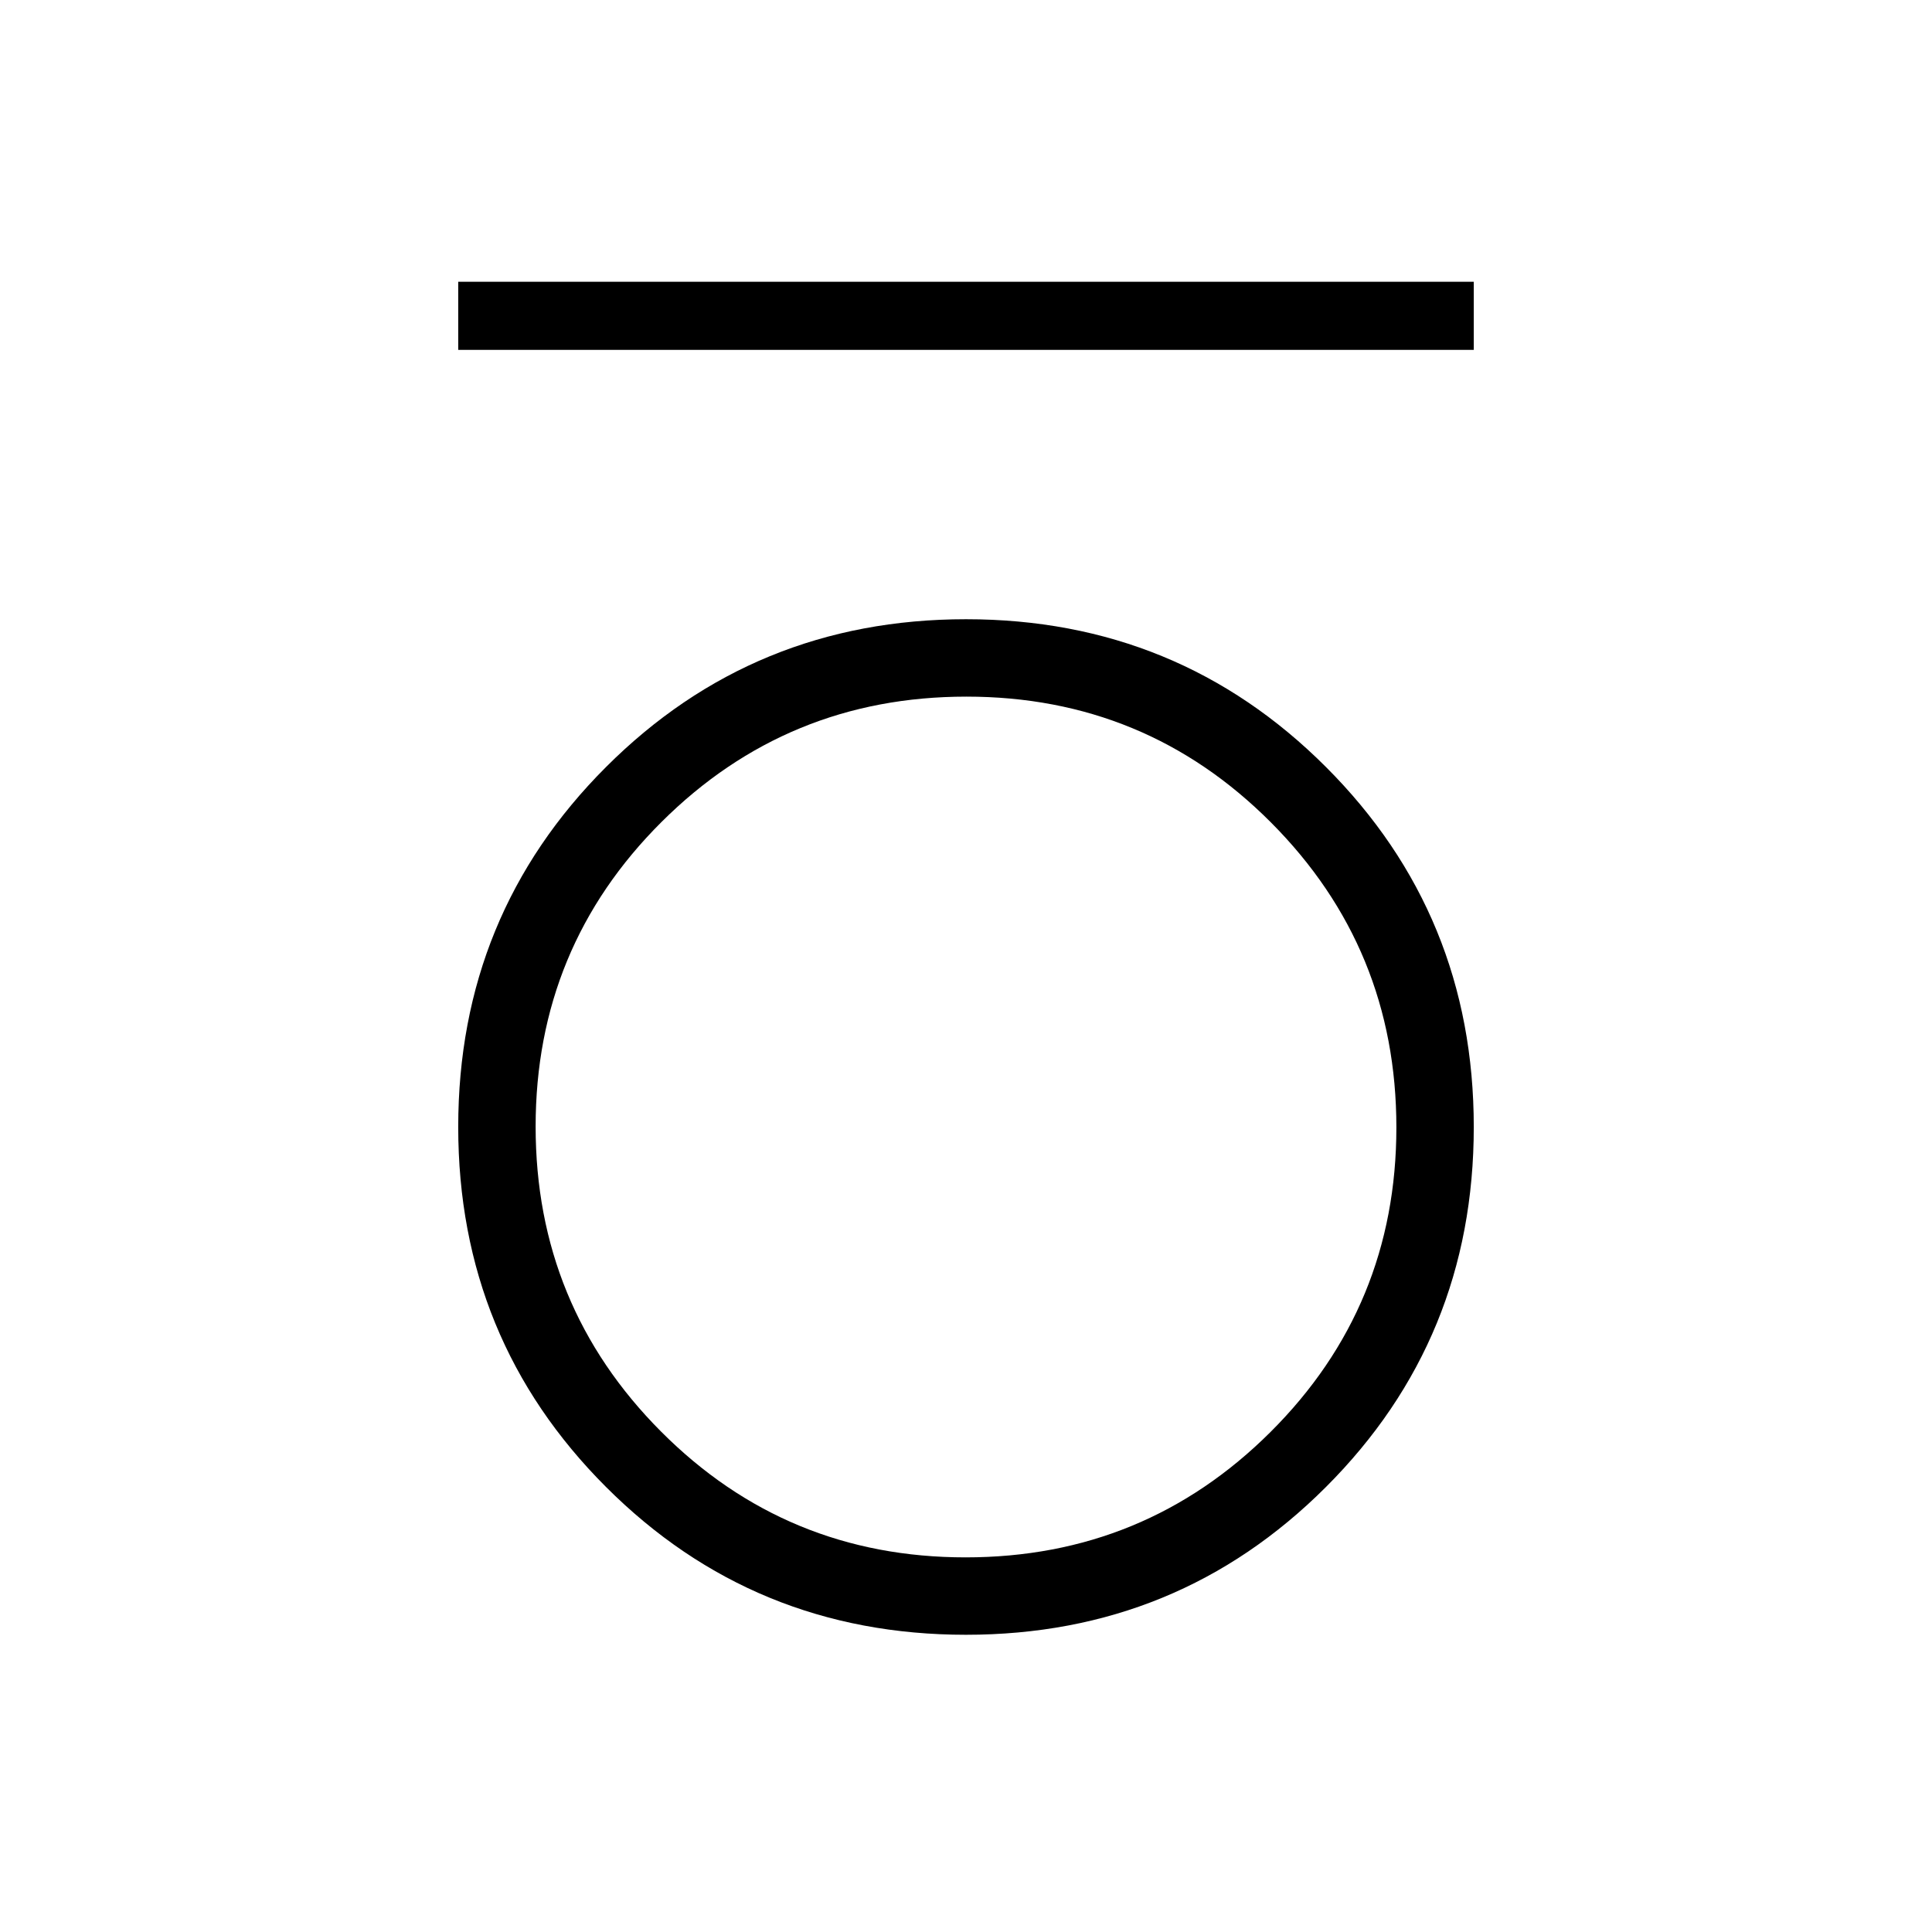 <svg xmlns="http://www.w3.org/2000/svg" height="40" viewBox="0 -960 960 960" width="40"><path d="M227.69-786.15V-820h504.62v33.85H227.69Zm252.29 638.46q-105.44 0-178.86-73.45-73.43-73.44-73.43-178.88t73.45-178.86q73.44-73.43 178.88-73.43t178.86 73.45q73.43 73.44 73.43 178.88t-73.45 178.86q-73.44 73.43-178.88 73.43Zm-.2-38.46q89.01 0 151.54-62.31 62.53-62.31 62.53-151.32 0-89.01-62.31-151.54-62.31-62.53-151.32-62.53-89.01 0-151.54 62.31-62.53 62.31-62.53 151.32 0 89.01 62.31 151.54 62.31 62.53 151.32 62.53Z"/></svg>